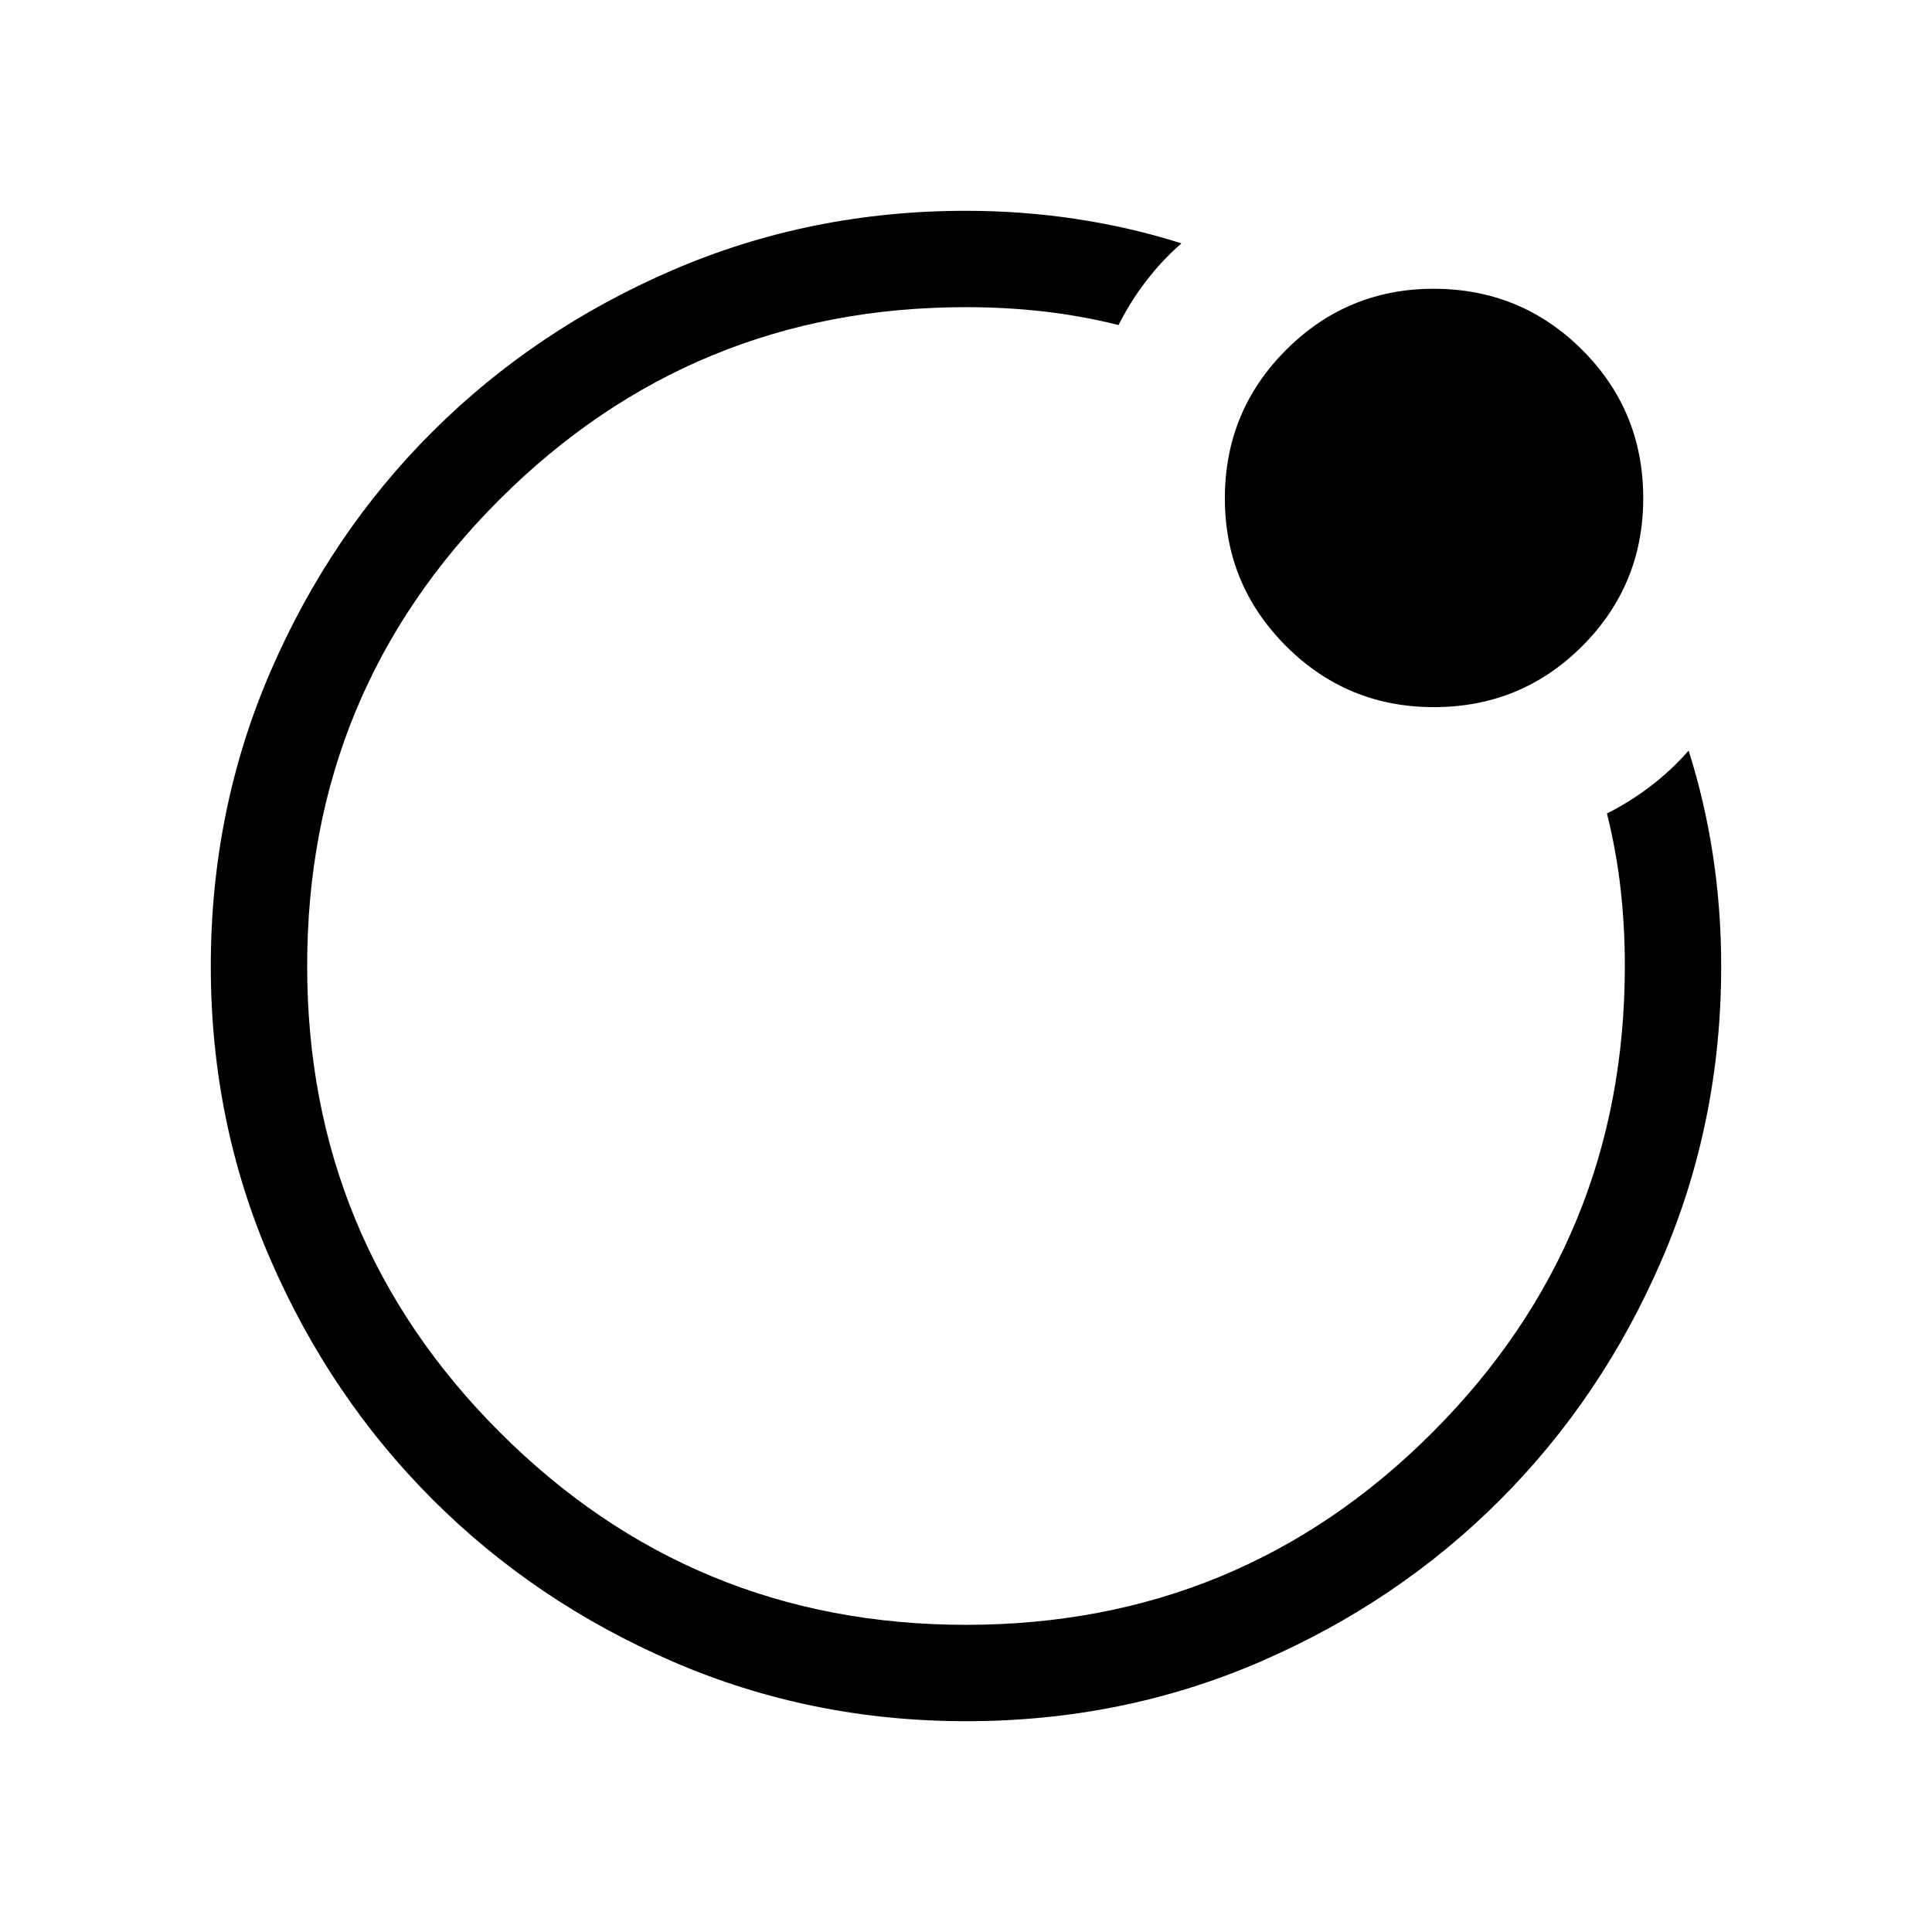 <svg xmlns="http://www.w3.org/2000/svg" height="40" viewBox="0 96 960 960" width="40"><path d="M480 576Zm-375.255.134q0-77.861 29.663-146.441 29.663-68.581 80.609-119.319 50.947-50.738 119.261-80.183Q402.592 200.745 480 200.745q27.912 0 54.828 4.077 26.915 4.077 52.222 12.102-9.717 8.474-17.634 18.839-7.916 10.365-13.621 21.75-18.542-4.629-37.285-6.757-18.743-2.128-38.51-2.128-135.985 0-231.679 95.478-95.693 95.478-95.693 231.859 0 135.971 95.683 231.689 95.684 95.718 231.654 95.718 136.381 0 231.894-95.693Q807.372 711.985 807.372 576q0-19.767-2.128-38.51t-6.757-37.285q11.385-5.705 21.75-13.621 10.365-7.917 18.839-17.634 8.025 25.307 12.102 52.222 4.077 26.916 4.077 54.828 0 77.497-29.491 145.89-29.491 68.393-80.262 119.275-50.77 50.881-119.179 80.486-68.409 29.604-146.189 29.604-77.451 0-145.903-29.658-68.452-29.657-119.357-80.595-50.904-50.937-80.517-119.218-29.612-68.28-29.612-145.65Zm607.671-128.762q-43.096 0-73.442-30.392-30.346-30.392-30.346-73.333 0-43.351 30.392-73.755 30.392-30.404 73.333-30.404 43.351 0 73.755 30.296 30.404 30.295 30.404 73.8 0 43.096-30.296 73.442-30.295 30.346-73.8 30.346Z"/></svg>
